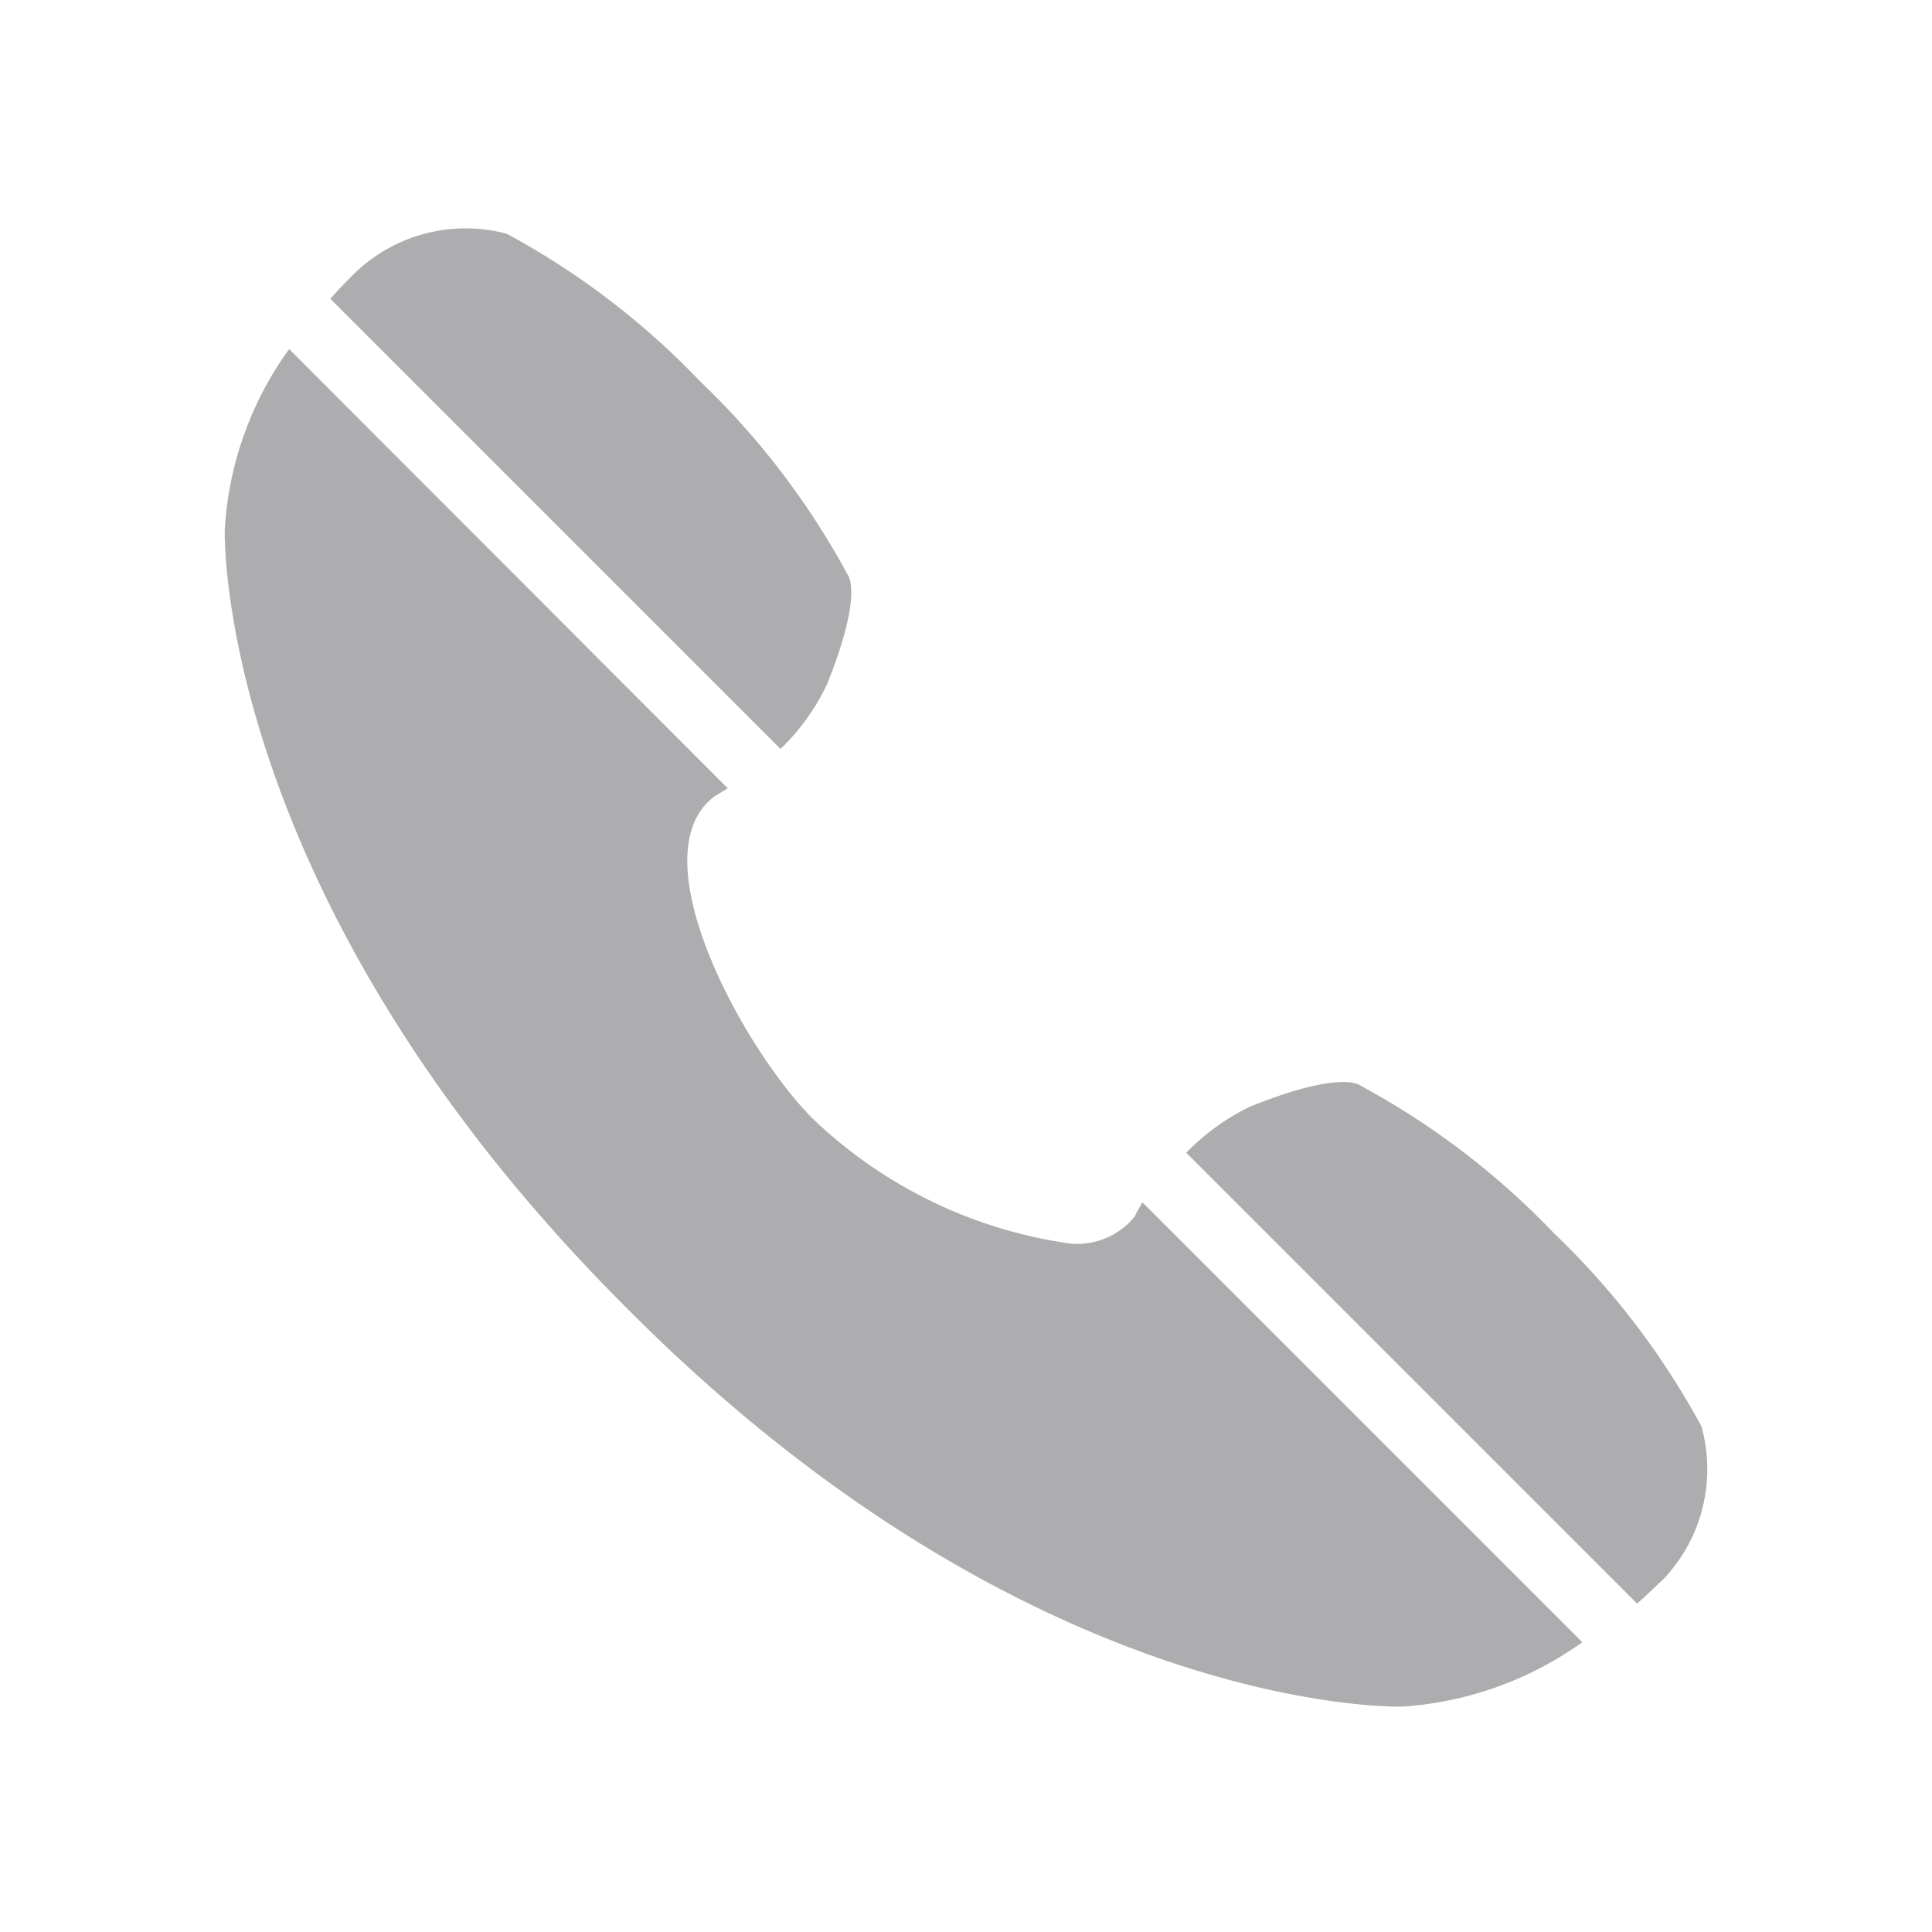 <svg id="Слой_1" data-name="Слой 1" xmlns="http://www.w3.org/2000/svg" viewBox="0 0 30 30"><defs><style>.cls-1{fill:#adadaf;}</style></defs><title>icon</title><path class="cls-1" d="M12.12,11.63a3.47,3.47,0,0,0,.72-1c.58-1.44.32-1.71.32-1.71a12.08,12.08,0,0,0-2.29-3,12.08,12.08,0,0,0-3-2.29,2.48,2.48,0,0,0-2.35.6h0c-.14.14-.27.27-.39.41Z"/><path class="cls-1" d="M26.42,22.15a12.08,12.08,0,0,0-2.29-3,12.08,12.08,0,0,0-3-2.29s-.27-.26-1.71.32a3.47,3.47,0,0,0-1,.72l7,7c.14-.12.27-.25.42-.39h0A2.48,2.48,0,0,0,26.42,22.15Z"/><path class="cls-1" d="M17.62,18.89a1.15,1.15,0,0,1-1,.42,7.23,7.23,0,0,1-4-1.94c-1.07-1.07-2.73-4.09-1.53-5l.21-.13L4.49,5.42a5.3,5.3,0,0,0-1,2.81S3.32,13.9,9.71,20.29c6,6.05,11.46,6.21,12,6.21h.07a5.41,5.41,0,0,0,2.79-1l-6.83-6.83A2.39,2.39,0,0,0,17.62,18.89Z"/></svg>